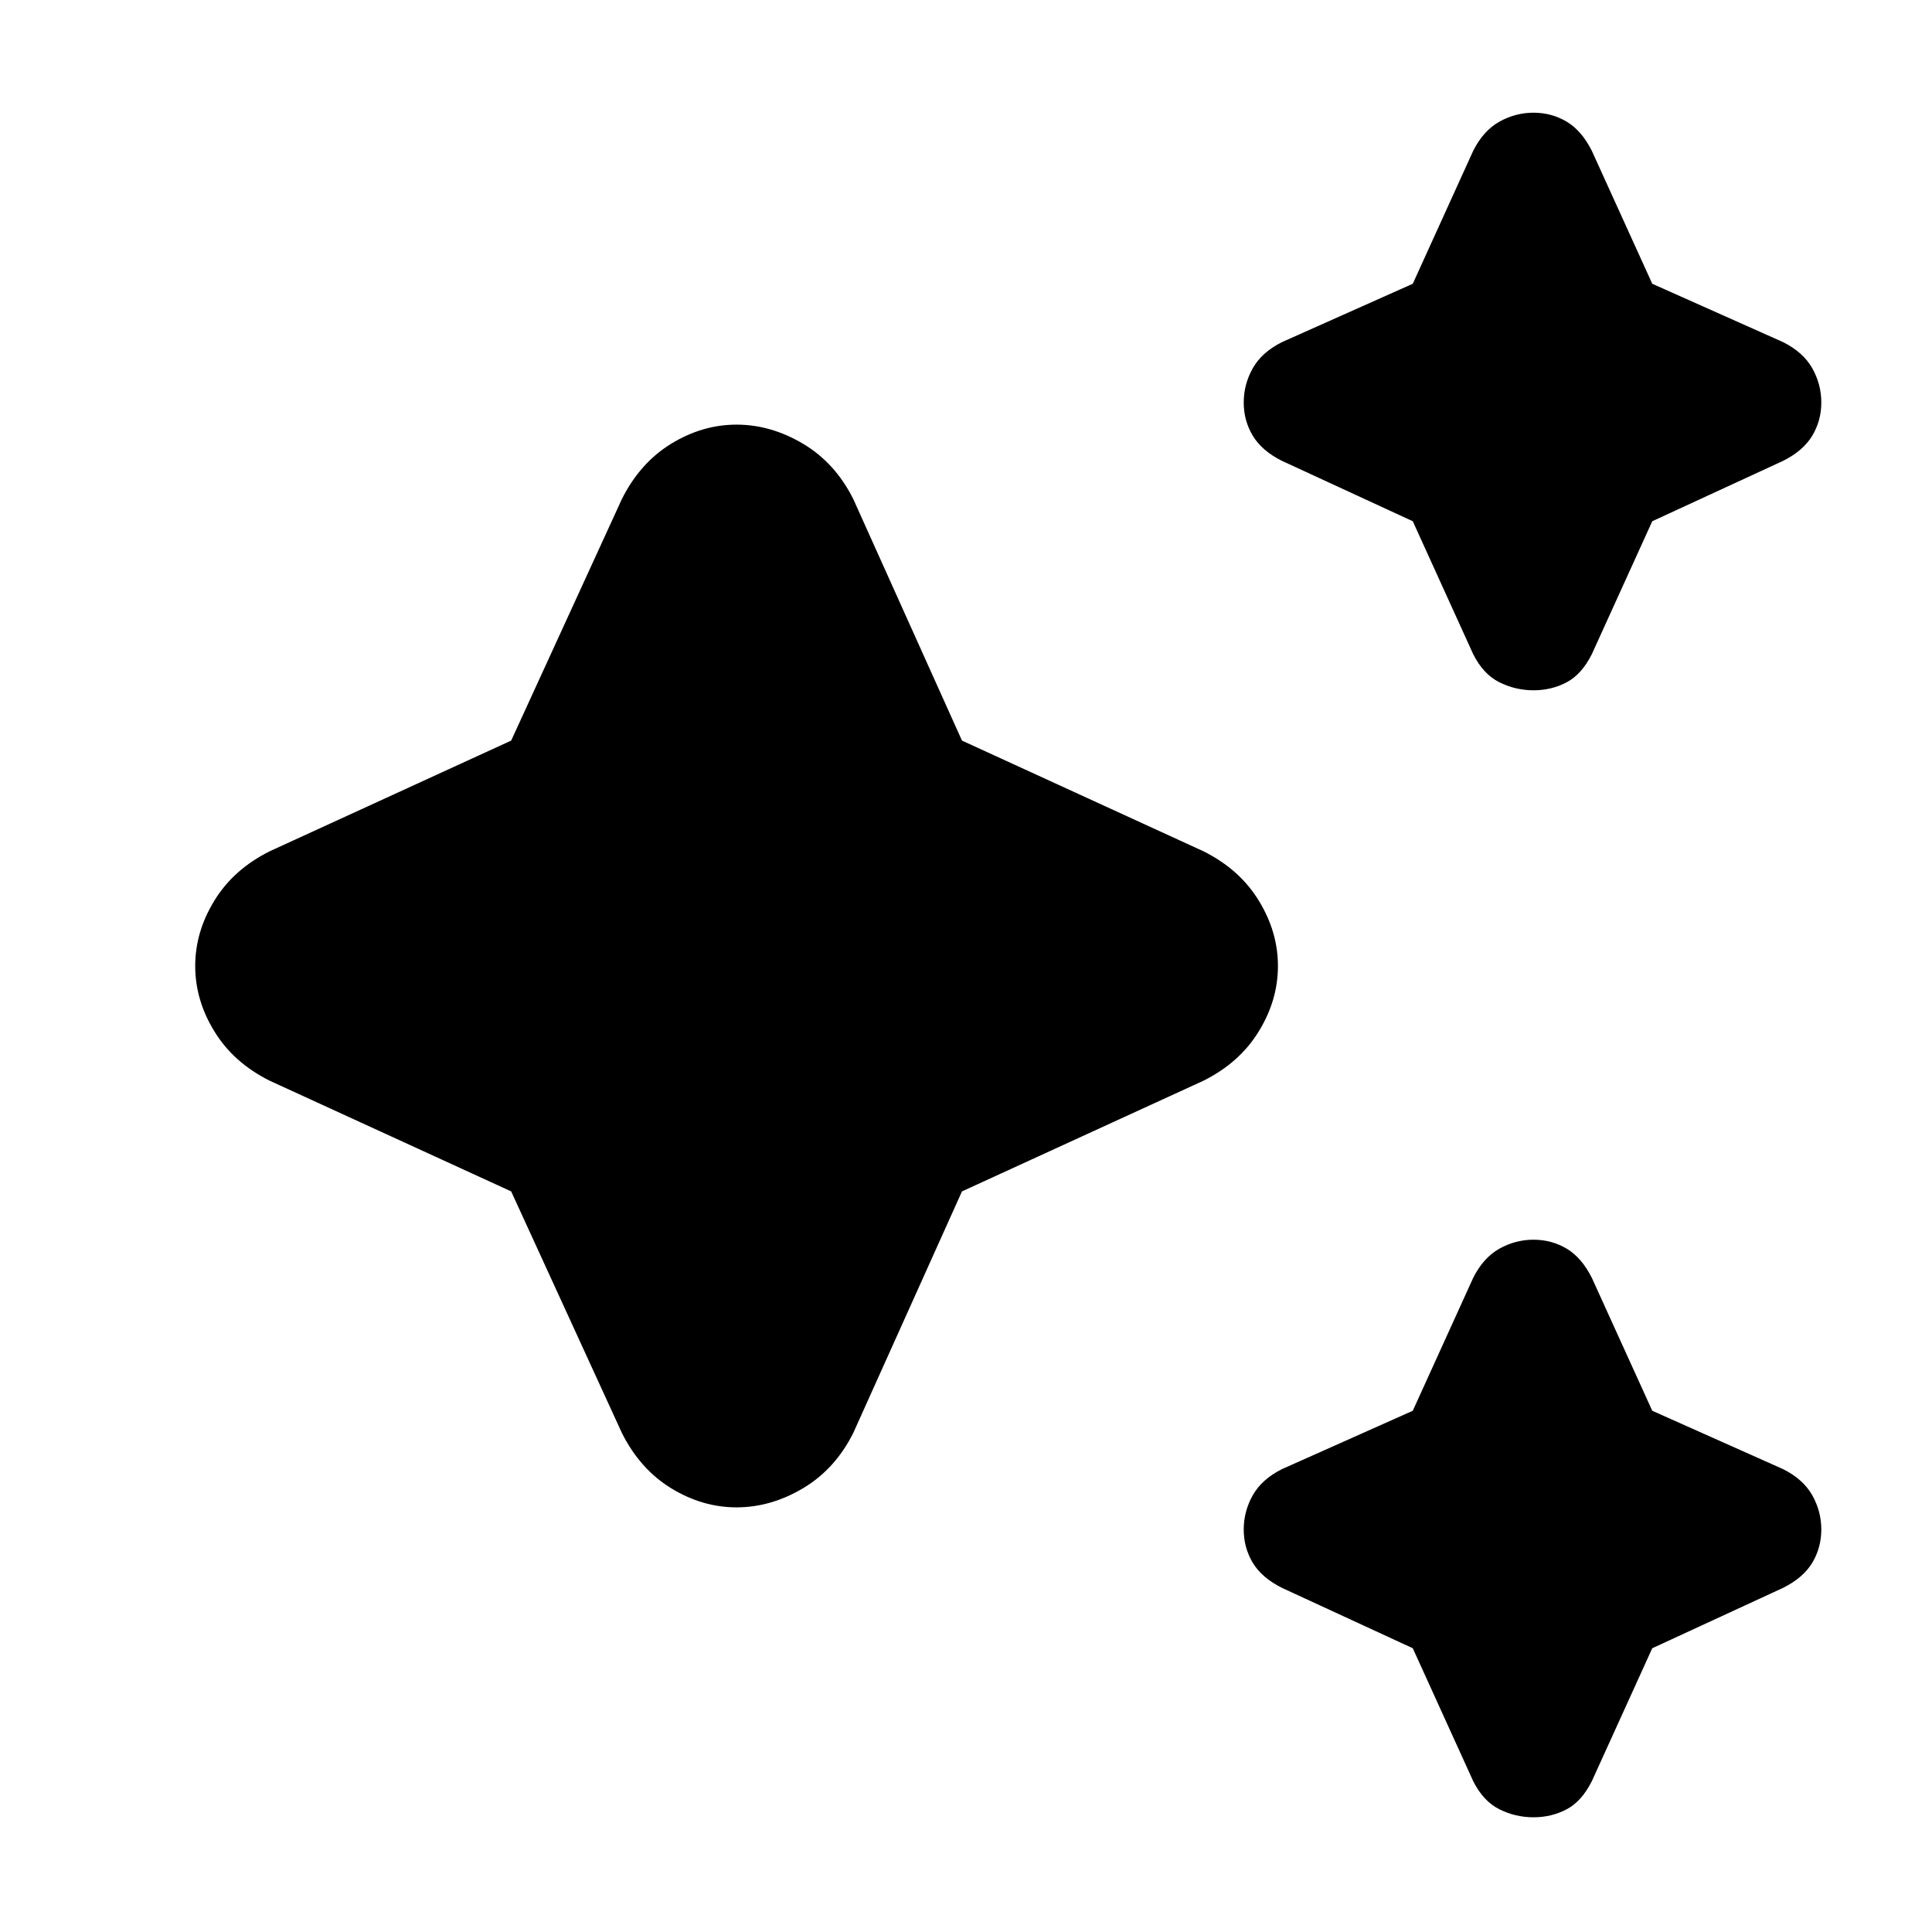 <svg xmlns="http://www.w3.org/2000/svg" height="24" width="24"><path d="M19.05 8.575q-.225 0-.425-.1-.2-.1-.325-.35l-.75-1.65-1.625-.75q-.25-.125-.363-.313-.112-.187-.112-.412 0-.225.112-.425.113-.2.363-.325l1.625-.725.75-1.65q.125-.25.325-.363.2-.112.425-.112.225 0 .413.112.187.113.312.363l.75 1.65 1.625.725q.25.125.363.325.112.2.112.425 0 .225-.112.412-.113.188-.363.313l-1.625.75-.75 1.65q-.125.25-.312.35-.188.1-.413.1Zm0 14q-.225 0-.425-.1-.2-.1-.325-.35l-.75-1.65-1.625-.75q-.25-.125-.363-.312-.112-.188-.112-.413 0-.225.112-.425.113-.2.363-.325l1.625-.725.75-1.65q.125-.25.325-.363.2-.112.425-.112.225 0 .413.112.187.113.312.363l.75 1.65 1.625.725q.25.125.363.325.112.2.112.425 0 .225-.112.413-.113.187-.363.312l-1.625.75-.75 1.65q-.125.25-.312.35-.188.1-.413.1Zm-9.9-3.85q-.425 0-.812-.237-.388-.238-.613-.688l-1.375-3-3-1.375q-.45-.225-.687-.613-.238-.387-.238-.812 0-.425.238-.812.237-.388.687-.613l3-1.375 1.375-3q.225-.45.613-.688.387-.237.812-.237.425 0 .825.237.4.238.625.688l1.35 3 3 1.375q.45.225.687.613.238.387.238.812 0 .425-.238.812-.237.388-.687.613l-3 1.375-1.35 3q-.225.45-.625.688-.4.237-.825.237Z"/></svg>